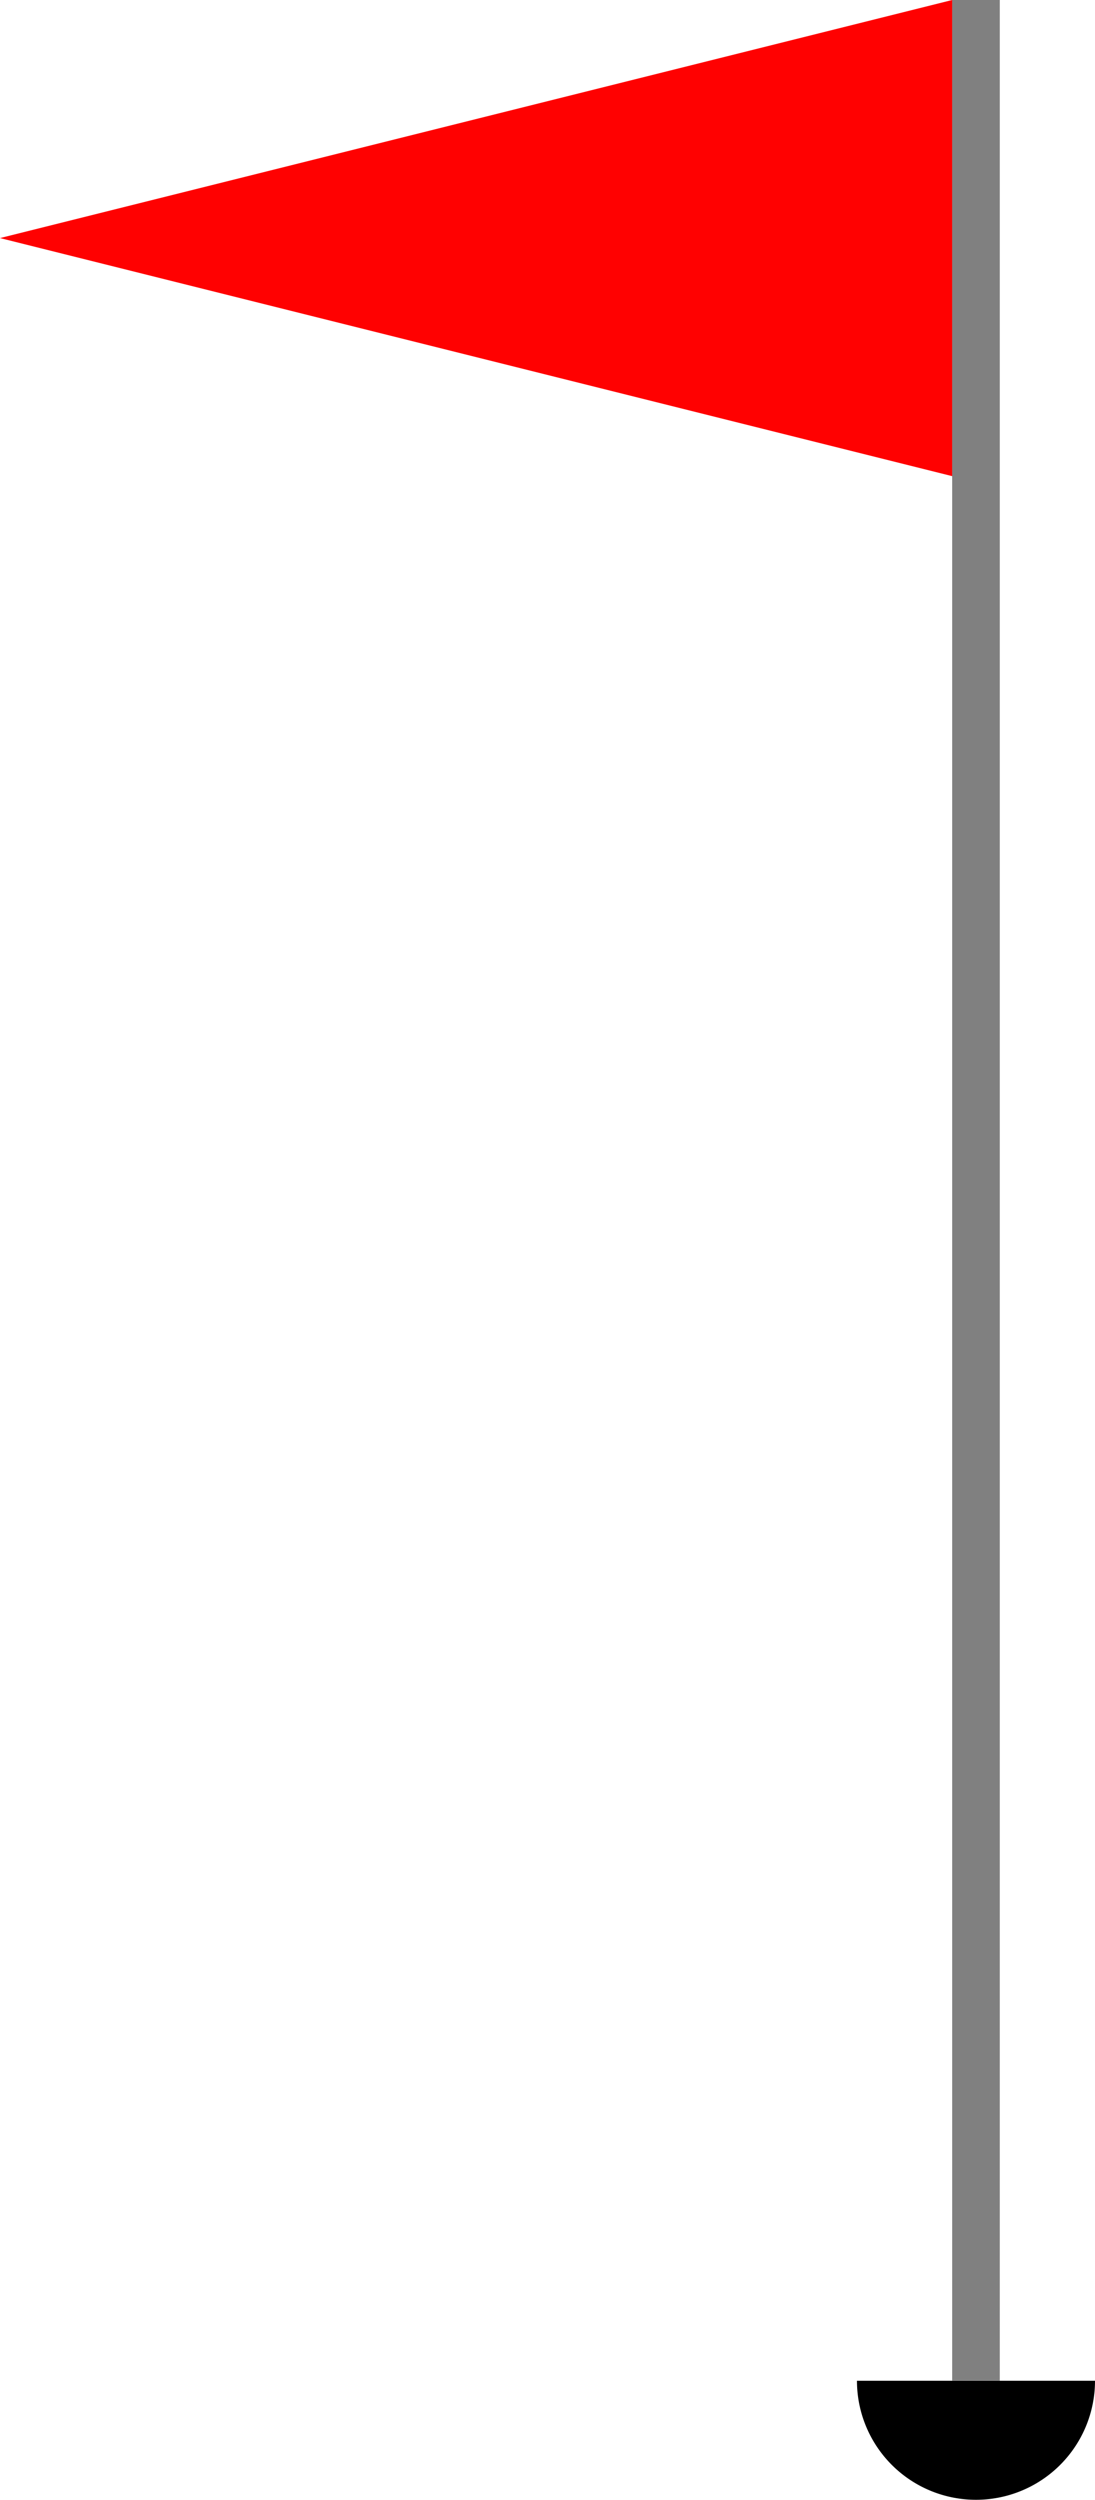 <?xml version="1.0" encoding="UTF-8" standalone="no"?>
<!-- Created with Inkscape (http://www.inkscape.org/) -->

<svg
   xmlns:dc="http://purl.org/dc/elements/1.1/"
   xmlns:cc="http://creativecommons.org/ns#"
   xmlns:rdf="http://www.w3.org/1999/02/22-rdf-syntax-ns#"
   xmlns:svg="http://www.w3.org/2000/svg"
   xmlns="http://www.w3.org/2000/svg"
   xmlns:sodipodi="http://sodipodi.sourceforge.net/DTD/sodipodi-0.dtd"
   xmlns:inkscape="http://www.inkscape.org/namespaces/inkscape"
   width="138mm"
   height="315mm"
   viewBox="0 0 138 315"
   version="1.1"
   id="svg8"
   inkscape:version="0.92.1 r"
   sodipodi:docname="flag.svg">
  <defs
     id="defs2" />
  <sodipodi:namedview
     id="base"
     pagecolor="#ffffff"
     bordercolor="#666666"
     borderopacity="1.0"
     inkscape:pageopacity="0.0"
     inkscape:pageshadow="2"
     inkscape:zoom="0.39835948"
     inkscape:cx="195.3756"
     inkscape:cy="288.43562"
     inkscape:document-units="mm"
     inkscape:current-layer="layer1"
     showgrid="false"
     fit-margin-top="0"
     fit-margin-left="0"
     fit-margin-right="0"
     fit-margin-bottom="0"
     inkscape:window-width="1920"
     inkscape:window-height="1021"
     inkscape:window-x="0"
     inkscape:window-y="30"
     inkscape:window-maximized="1" />
  <g
     inkscape:label="Layer 1"
     inkscape:groupmode="layer"
     id="layer1"
     transform="translate(108,18)">
    <path
       style="opacity:1;fill:#000000;fill-opacity:1;stroke:none;stroke-width:0.792;stroke-linecap:round;stroke-linejoin:round;stroke-miterlimit:4;stroke-dasharray:none;stroke-dashoffset:13.03;stroke-opacity:1"
       id="path4487"
       sodipodi:type="arc"
       sodipodi:cx="15"
       sodipodi:cy="282"
       sodipodi:rx="15"
       sodipodi:ry="14.999999"
       sodipodi:start="0"
       sodipodi:end="3.1415927"
       d="m 30,282 a 15,15 0 0 1 -7.5,12.99 15,15 0 0 1 -15,0 A 15,15 0 0 1 0,282 l 15,0 z" />
    <rect
       style="opacity:1;fill:#808080;fill-opacity:1;stroke:none;stroke-width:0.374;stroke-linecap:round;stroke-linejoin:round;stroke-miterlimit:4;stroke-dasharray:none;stroke-dashoffset:13.03;stroke-opacity:1"
       id="rect4489"
       width="6"
       height="300"
       x="12"
       y="-18" />
    <path
       style="fill:#ff0101;fill-opacity:1;fill-rule:evenodd;stroke:none;stroke-width:0.265px;stroke-linecap:butt;stroke-linejoin:miter;stroke-opacity:1"
       d="m 12,-18 -120,30 120,30 z"
       id="path4491"
       inkscape:connector-curvature="0"
       sodipodi:nodetypes="cccc" />
  </g>
</svg>
